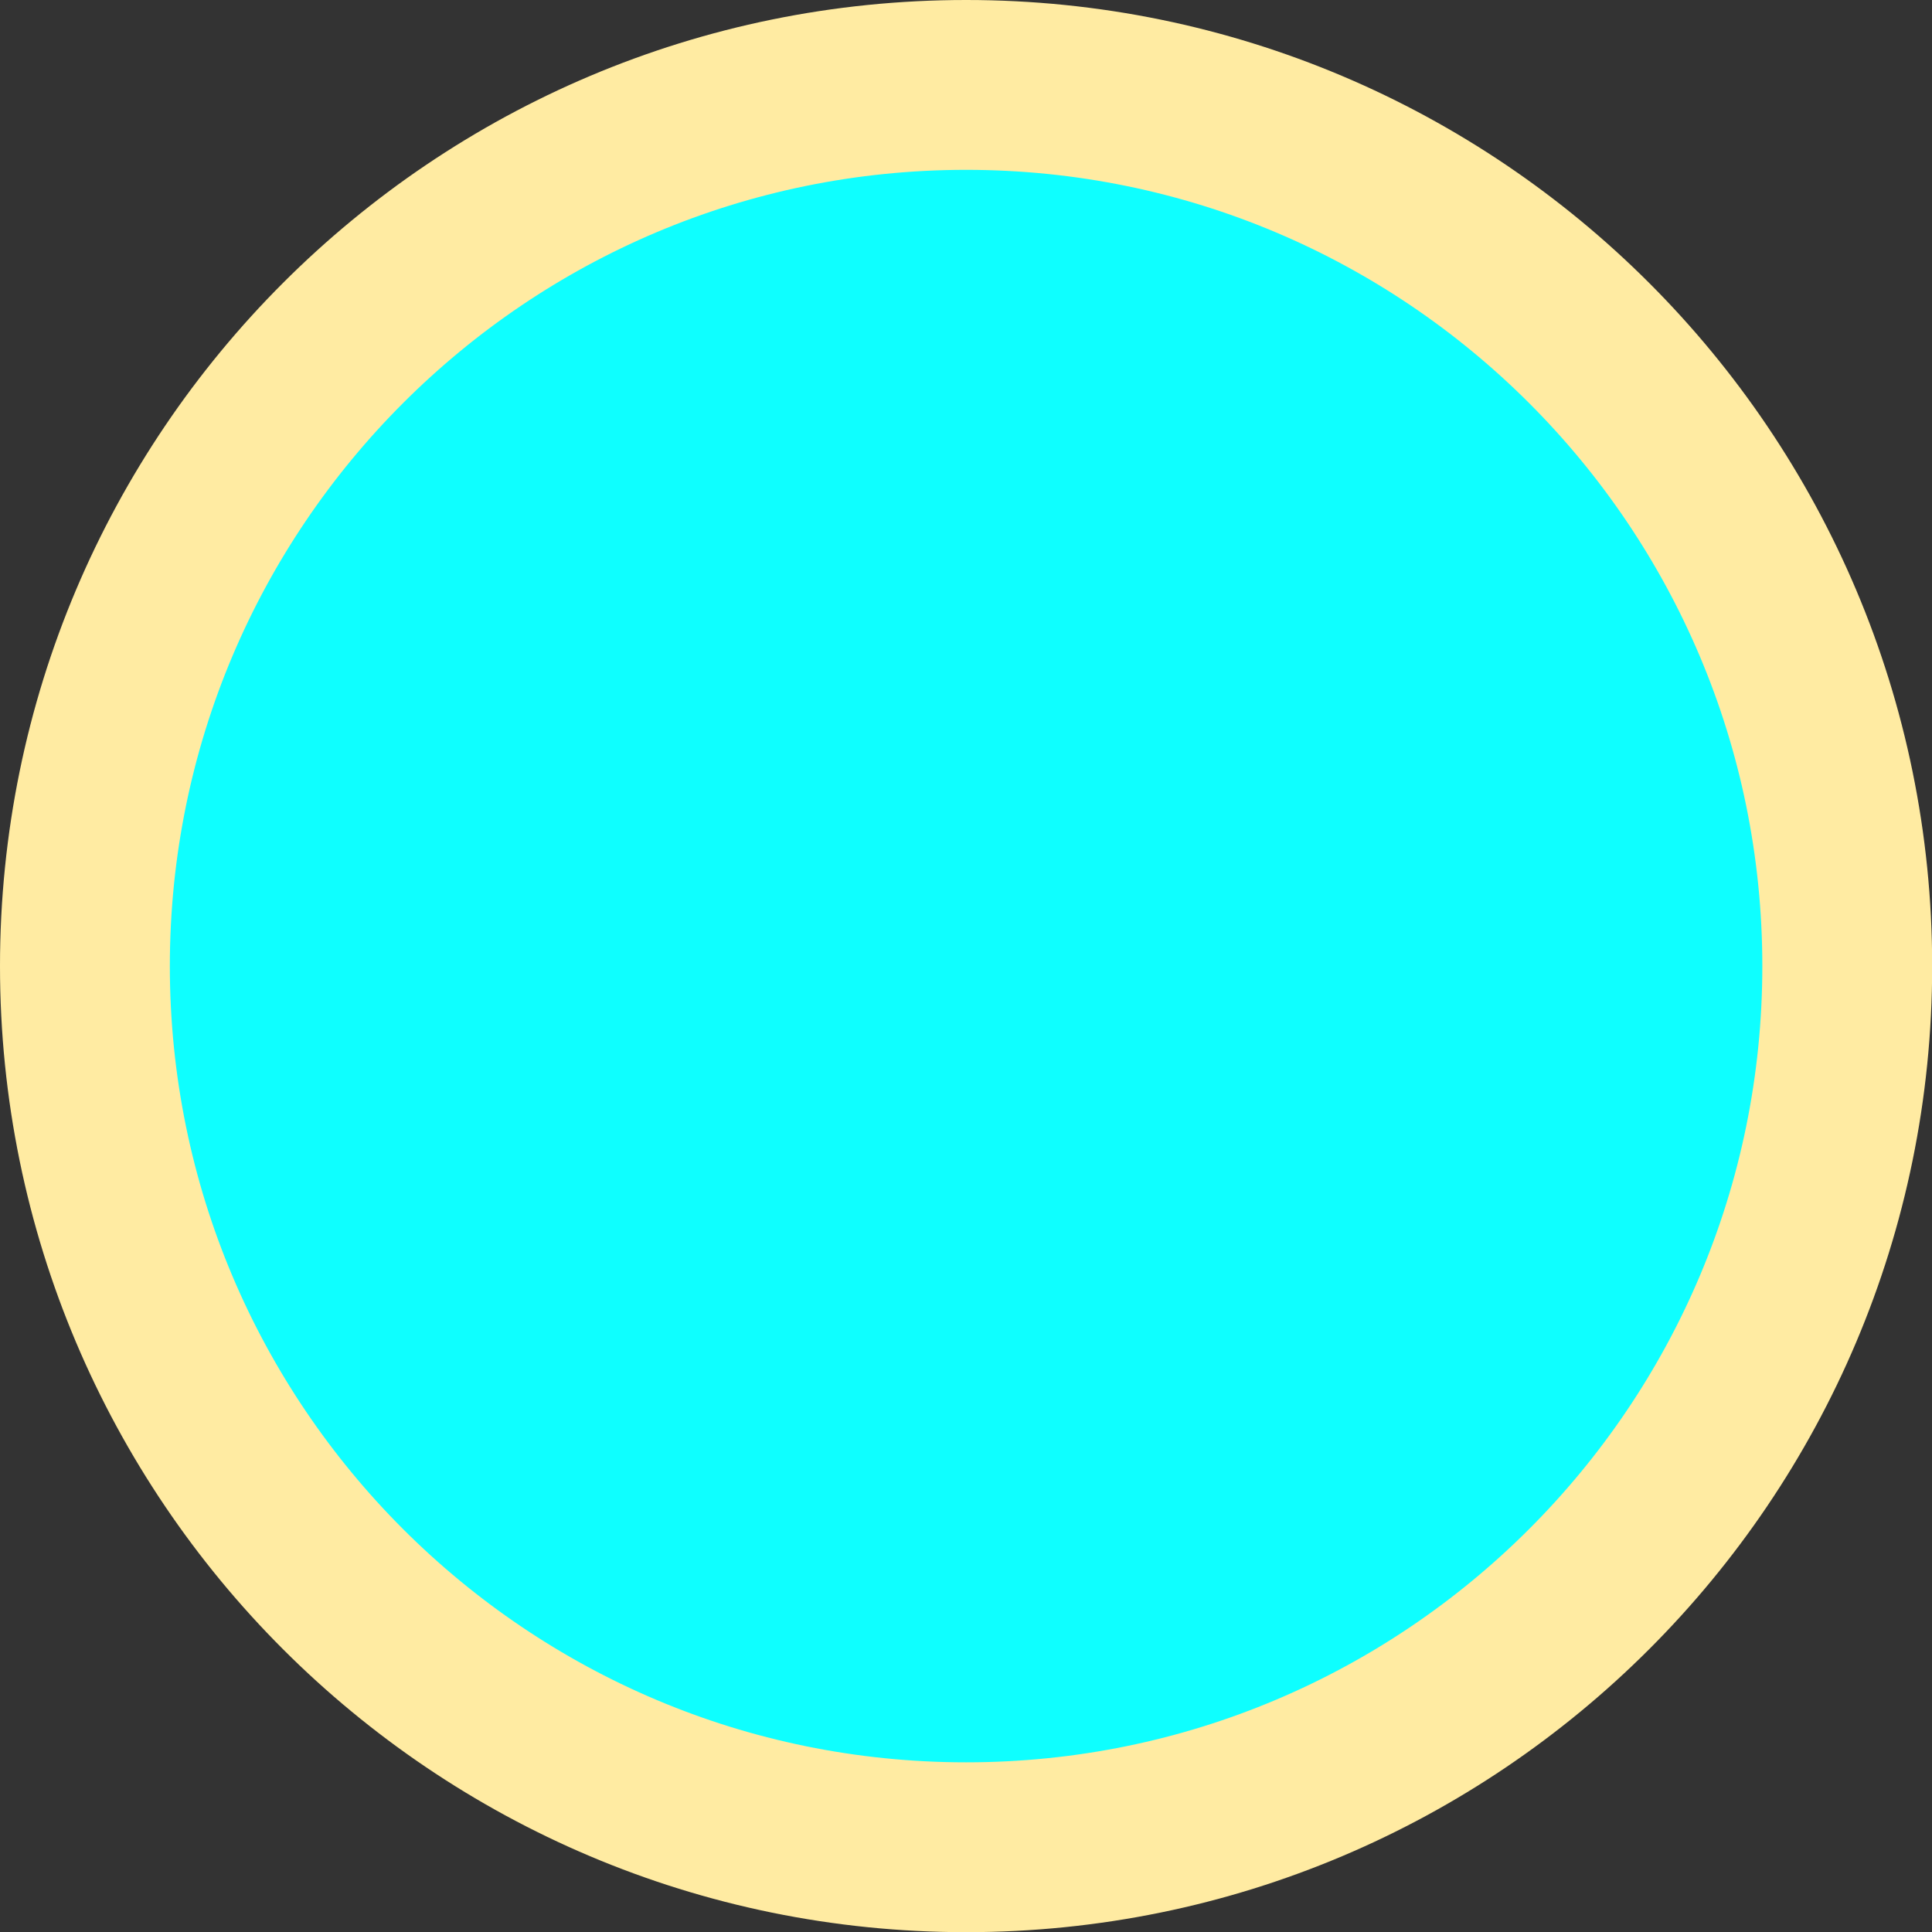 <svg version="1.1" xmlns="http://www.w3.org/2000/svg" xmlns:xlink="http://www.w3.org/1999/xlink" width="11.375" height="11.375" viewBox="0,0,11.375,11.375"><rect x="0" y="0" width="11.375" height="11.375" fill="#333333" stroke="none"/><g transform="translate(-234.312,-174.312)"><g data-paper-data="{&quot;isPaintingLayer&quot;:true}" fill="#0effff" fill-rule="nonzero" stroke="#ffeba2" stroke-width="1" stroke-linecap="butt" stroke-linejoin="miter" stroke-miterlimit="10" stroke-dasharray="" stroke-dashoffset="0" style="mix-blend-mode: normal"><path d="M234.812,180c0,-2.865 2.323,-5.188 5.188,-5.188c2.865,0 5.188,2.323 5.188,5.188c0,2.865 -2.323,5.188 -5.188,5.188c-2.865,0 -5.188,-2.323 -5.188,-5.188z"></path></g></g></svg>